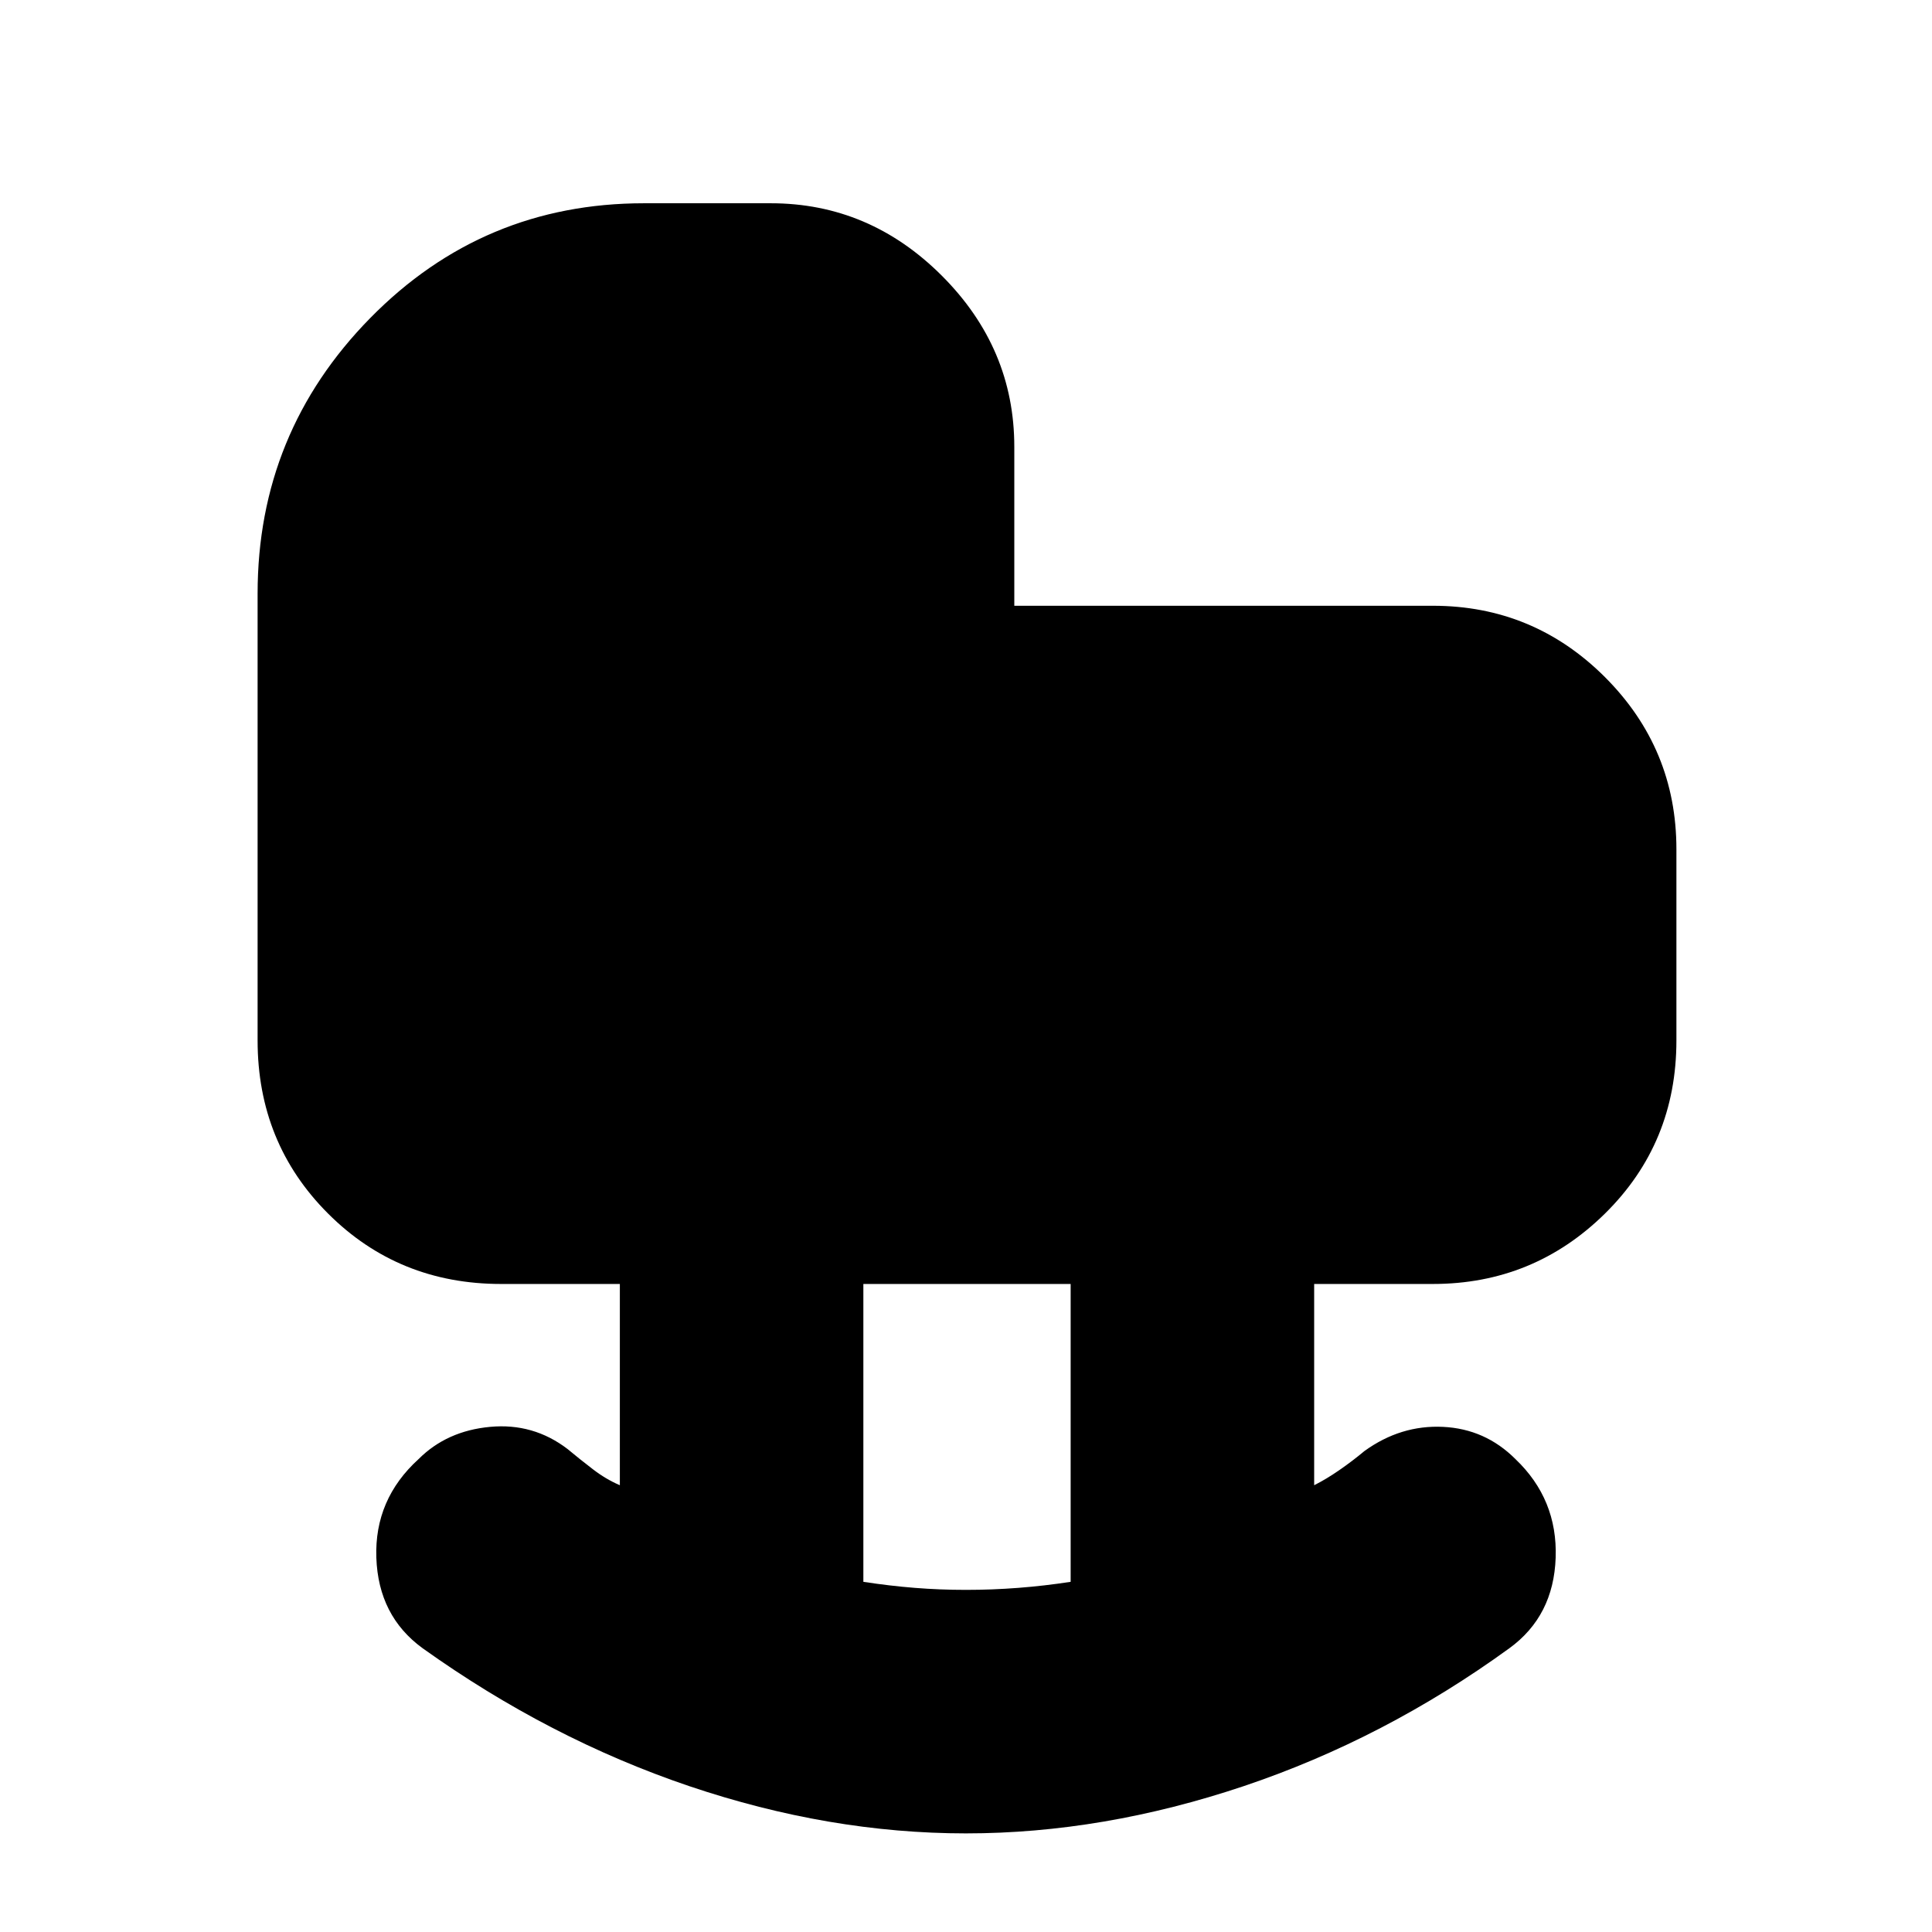 <svg xmlns="http://www.w3.org/2000/svg" height="24" width="24"><path d="M12 19.75q.325 0 .65-.025t.65-.075v-3.7h-2.575v3.7q.325.05.638.075.312.025.637.025Zm0 3.025q-1.7 0-3.438-.587-1.737-.588-3.312-1.713-.55-.4-.575-1.125-.025-.725.525-1.225.35-.35.888-.4.537-.05.962.275.15.125.313.25.162.125.337.2v-2.5H6.225q-1.275 0-2.15-.875t-.875-2.15v-5.55q0-2 1.4-3.425Q6 2.525 8 2.525h1.575q1.225 0 2.125.9.9.9.9 2.125v1.975h5.2q1.25 0 2.138.887.887.888.887 2.138v2.375q0 1.275-.887 2.15-.888.875-2.138.875h-1.475v2.5q.15-.075.313-.188.162-.112.312-.237.45-.325.975-.3.525.025.9.4.525.5.5 1.225-.025.725-.575 1.125-1.55 1.125-3.3 1.713-1.75.587-3.45.587Z"/></svg>